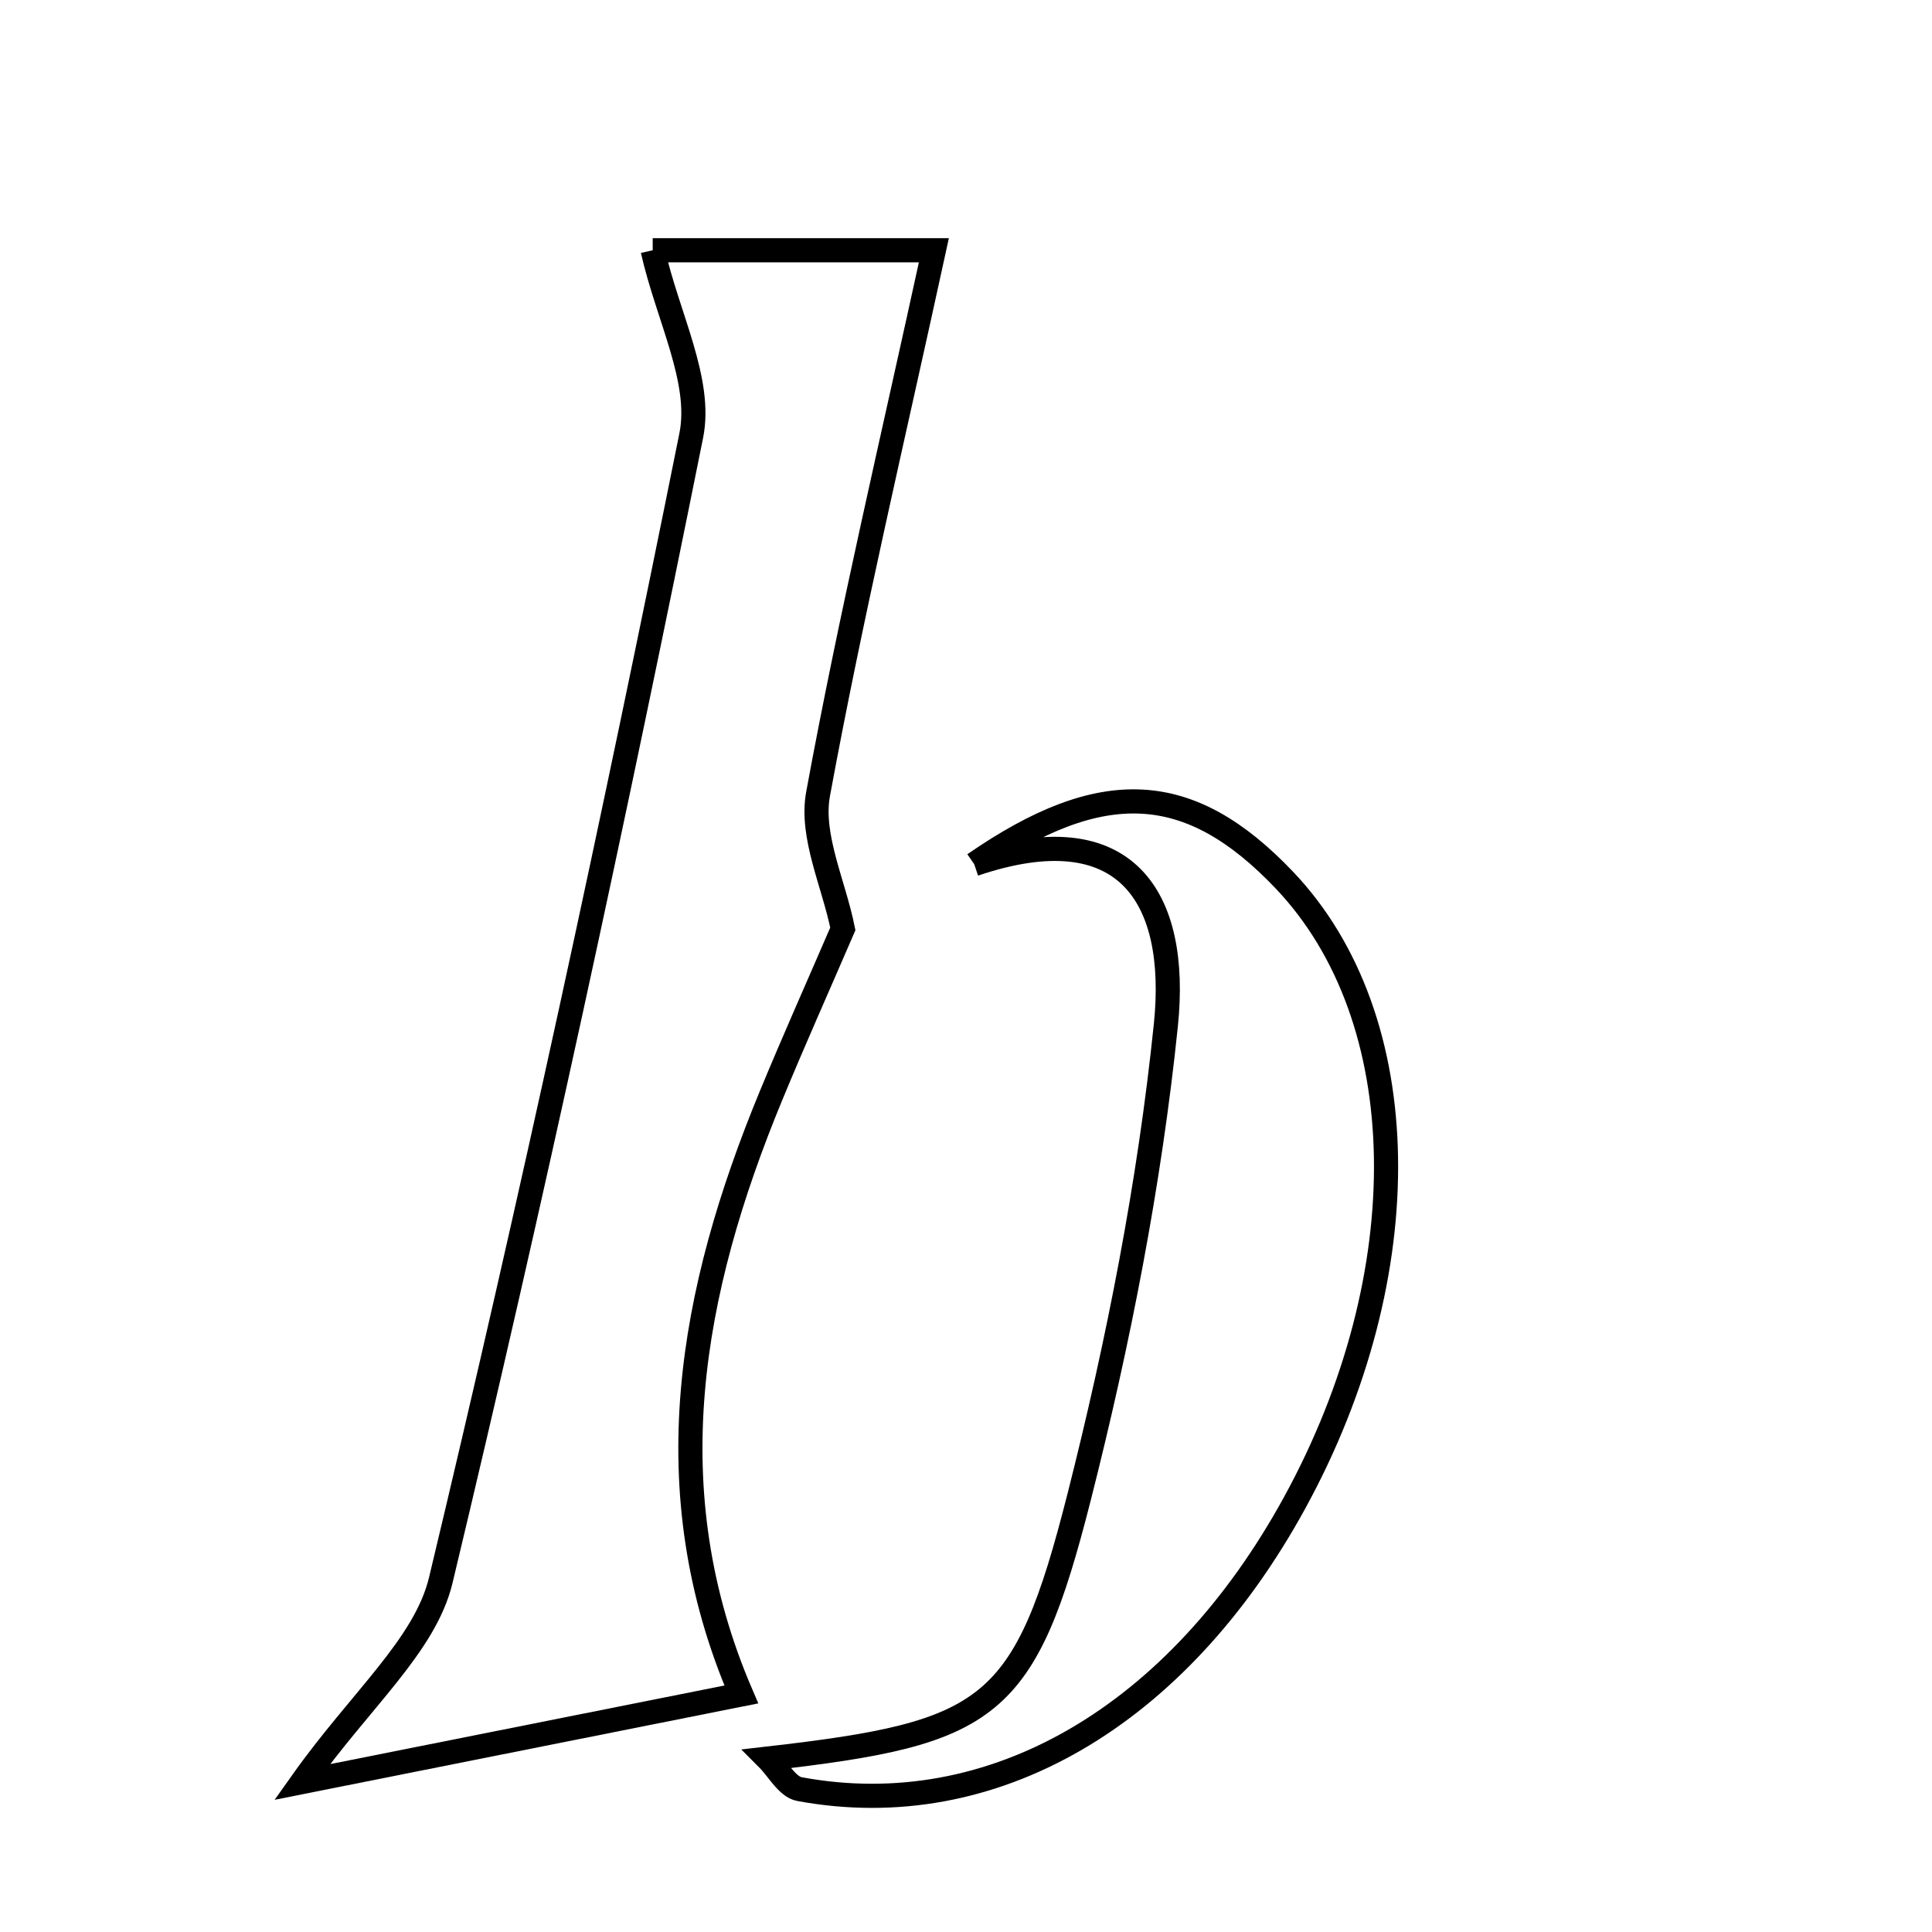 <svg xmlns="http://www.w3.org/2000/svg" viewBox="0.0 0.0 24.0 24.0" height="200px" width="200px"><path fill="none" stroke="black" stroke-width=".3" stroke-opacity="1.0"  filling="0" d="M8.108 3.109 C8.862 3.109 10.108 3.109 11.601 3.109 C11.09 5.456 10.569 7.65 10.162 9.865 C10.067 10.387 10.358 10.979 10.47 11.539 C10.173 12.228 9.866 12.914 9.579 13.608 C8.573 16.043 8.114 18.508 9.209 21.049 C7.439 21.401 5.67 21.755 3.752 22.137 C4.478 21.113 5.281 20.443 5.476 19.628 C6.606 14.911 7.631 10.167 8.587 5.41 C8.724 4.729 8.294 3.934 8.108 3.109"></path>
<path fill="none" stroke="black" stroke-width=".3" stroke-opacity="1.0"  filling="0" d="M12.102 10.735 C13.689 9.638 14.777 9.694 15.955 10.933 C17.59 12.652 17.643 15.817 16.083 18.667 C14.627 21.327 12.325 22.668 9.932 22.225 C9.78 22.198 9.665 21.977 9.534 21.846 C12.309 21.529 12.73 21.256 13.406 18.594 C13.894 16.67 14.28 14.703 14.483 12.732 C14.646 11.143 13.987 10.097 12.102 10.735"></path></svg>